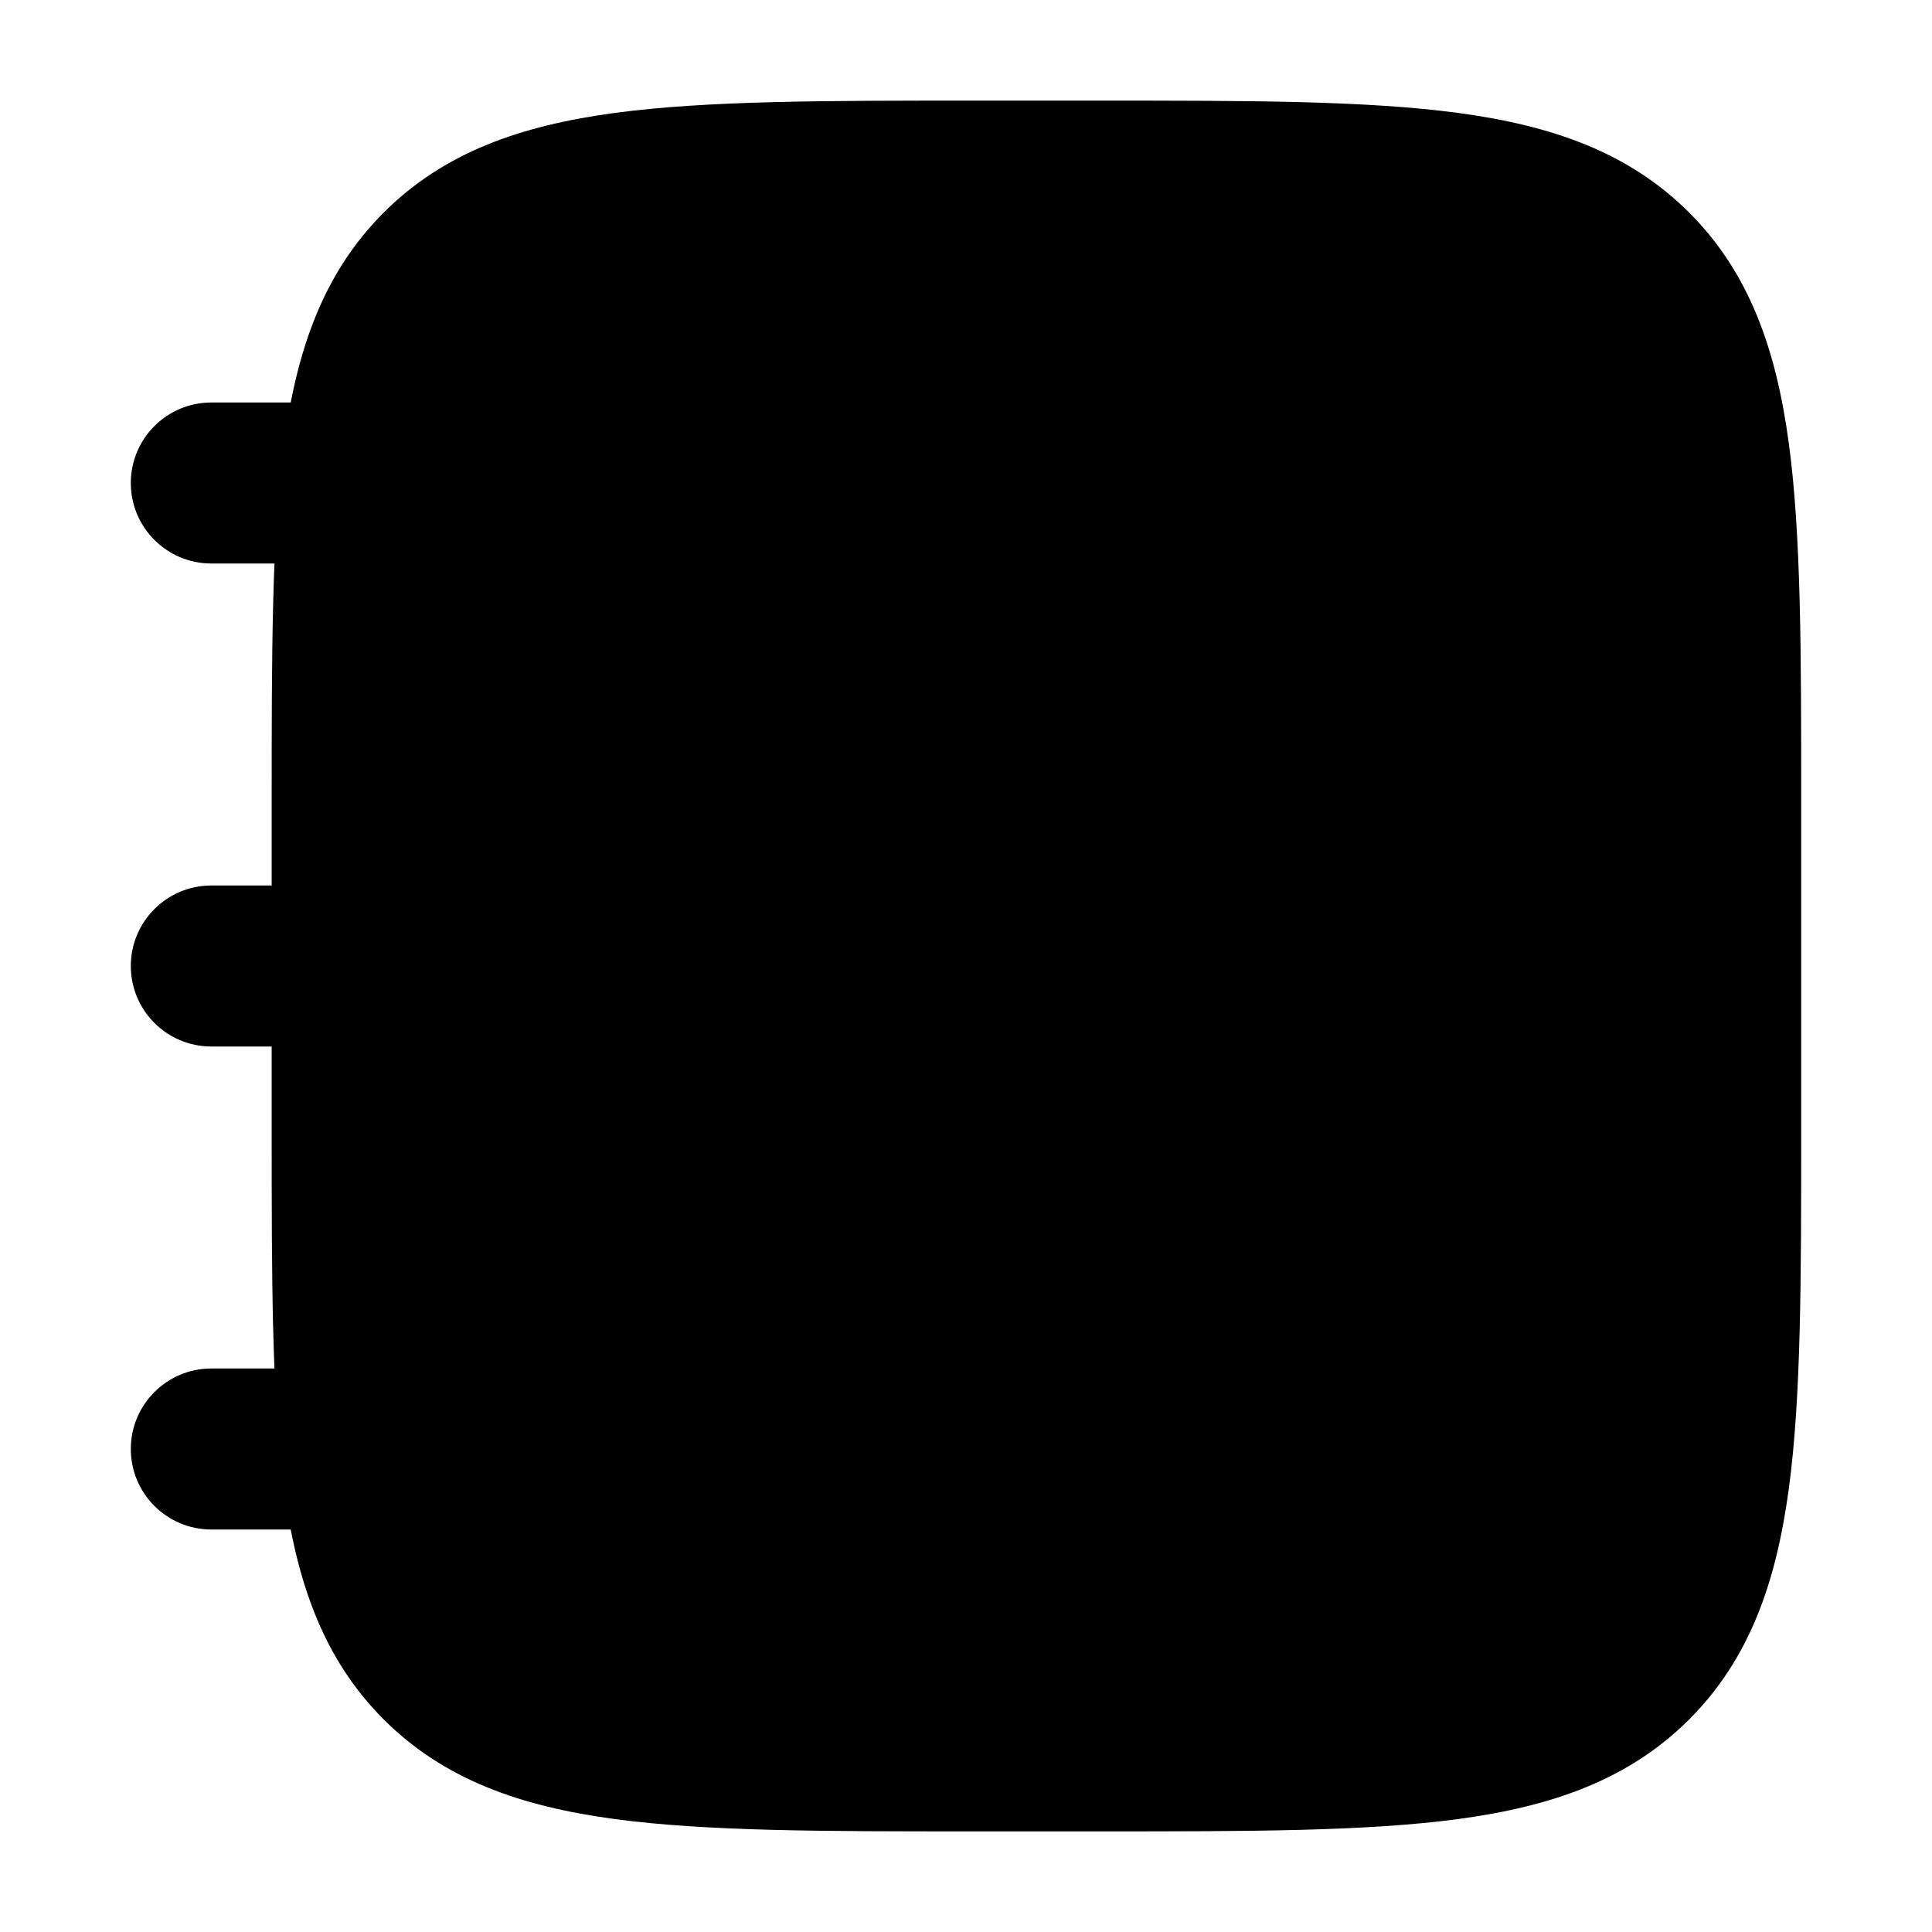 <svg width="24" height="24" viewBox="0 0 24 24" xmlns="http://www.w3.org/2000/svg">
    <path class="pr-icon-bulk-secondary" d="M13.681 1.25C15.519 1.25 16.975 1.25 18.114 1.403C19.286 1.561 20.235 1.893 20.984 2.641C21.732 3.39 22.064 4.339 22.222 5.511C22.375 6.65 22.375 8.106 22.375 9.944V9.944V14.056V14.056C22.375 15.894 22.375 17.35 22.222 18.489C22.064 19.661 21.732 20.61 20.984 21.359C20.235 22.107 19.286 22.439 18.114 22.597C16.975 22.75 15.519 22.75 13.681 22.75H13.681H12.069H12.069C10.231 22.75 8.775 22.75 7.636 22.597C6.464 22.439 5.515 22.107 4.766 21.359C4.018 20.61 3.686 19.661 3.528 18.489C3.375 17.35 3.375 15.894 3.375 14.056V14.056V9.944V9.944C3.375 8.106 3.375 6.65 3.528 5.511C3.686 4.339 4.018 3.39 4.766 2.641C5.515 1.893 6.464 1.561 7.636 1.403C8.775 1.25 10.231 1.25 12.069 1.25H12.069H13.681H13.681Z" />
    <path class="pr-icon-bulk-primary" fill-rule="evenodd" clip-rule="evenodd" d="M13.125 6.25C11.606 6.25 10.375 7.481 10.375 9C10.375 10.519 11.606 11.75 13.125 11.75C14.644 11.75 15.875 10.519 15.875 9C15.875 7.481 14.644 6.25 13.125 6.25ZM15.953 13.539C14.225 12.487 12.025 12.487 10.298 13.539C9.988 13.717 9.282 14.124 8.911 14.495C8.676 14.731 8.428 15.065 8.382 15.489C8.334 15.943 8.532 16.361 8.893 16.714C9.441 17.247 10.172 17.75 11.165 17.75H15.085C16.078 17.75 16.81 17.247 17.357 16.714C17.718 16.361 17.916 15.943 17.868 15.489C17.823 15.065 17.575 14.731 17.339 14.495C16.968 14.124 16.262 13.717 15.953 13.539Z" />
    <path class="pr-icon-bulk-primary" fill-rule="evenodd" clip-rule="evenodd" d="M1.625 6C1.625 5.448 2.073 5 2.625 5L5.125 5C5.677 5 6.125 5.448 6.125 6C6.125 6.552 5.677 7 5.125 7L2.625 7C2.073 7 1.625 6.552 1.625 6ZM1.625 12C1.625 11.448 2.073 11 2.625 11L5.125 11C5.677 11 6.125 11.448 6.125 12C6.125 12.552 5.677 13 5.125 13H2.625C2.073 13 1.625 12.552 1.625 12ZM1.625 18C1.625 17.448 2.073 17 2.625 17H5.125C5.677 17 6.125 17.448 6.125 18C6.125 18.552 5.677 19 5.125 19H2.625C2.073 19 1.625 18.552 1.625 18Z" />
</svg>

